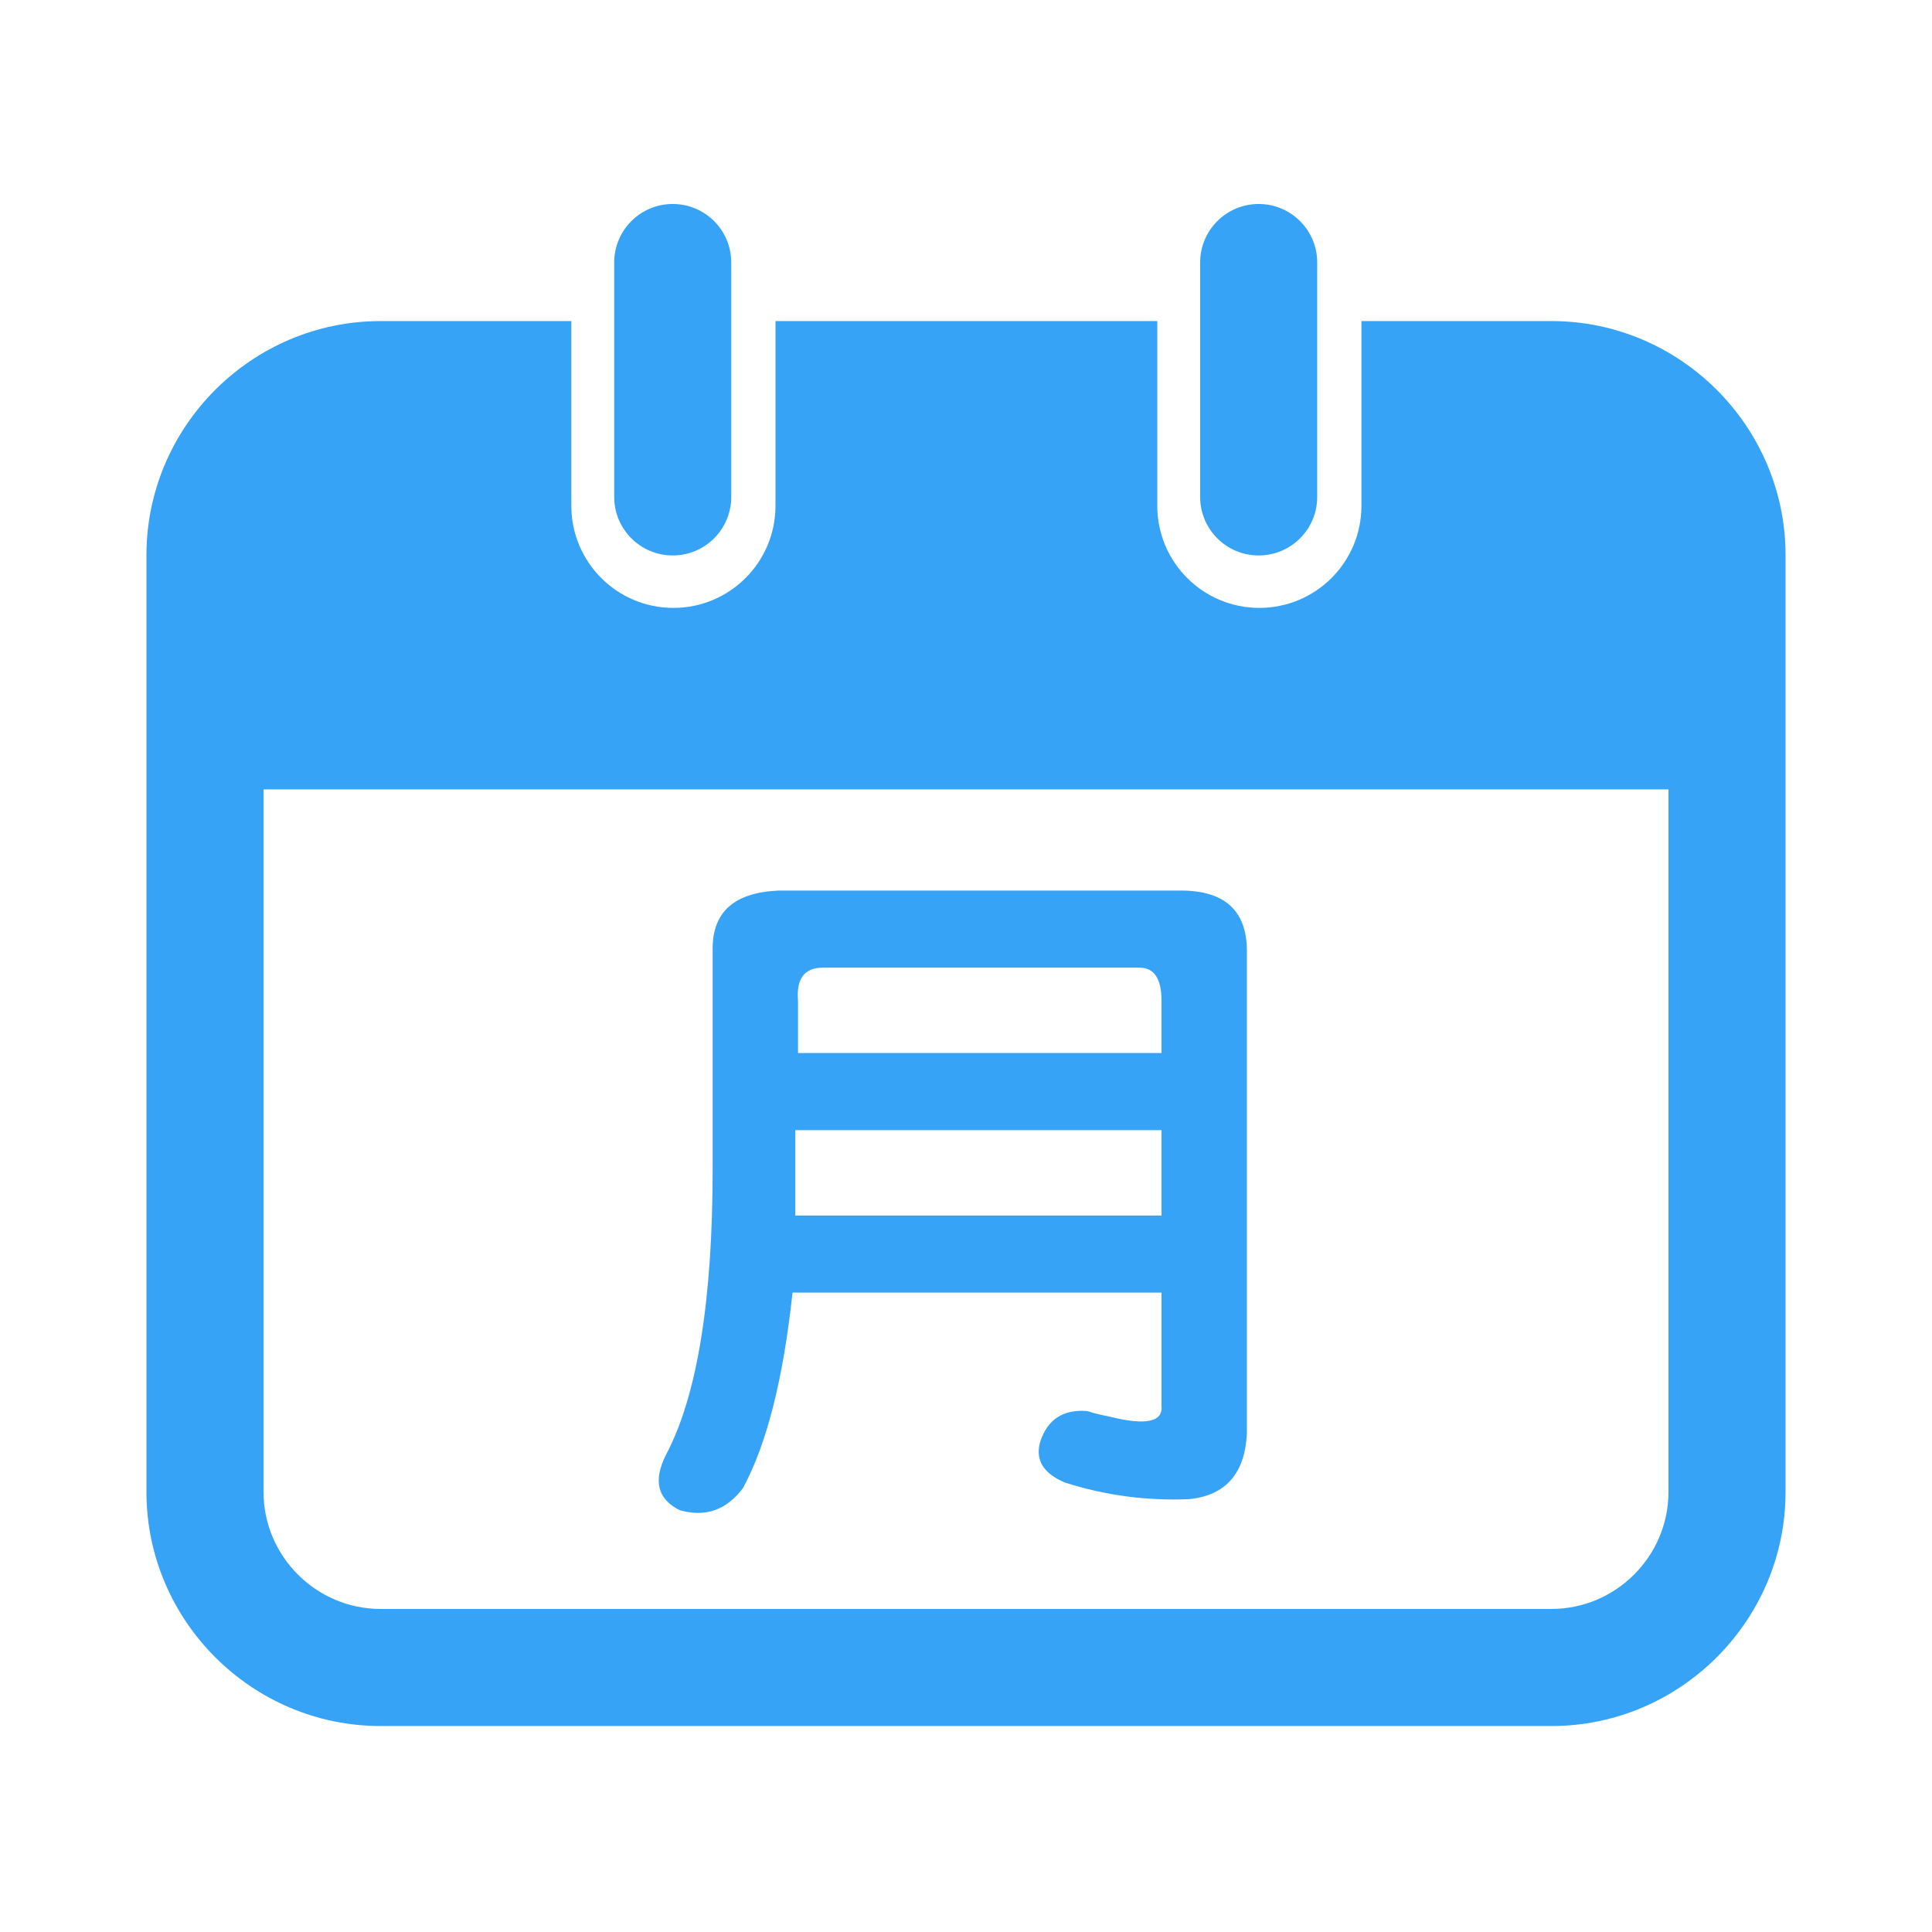 <?xml version="1.0" standalone="no"?><!DOCTYPE svg PUBLIC "-//W3C//DTD SVG 1.1//EN" "http://www.w3.org/Graphics/SVG/1.1/DTD/svg11.dtd"><svg t="1532506600835" class="icon" style="" viewBox="0 0 1024 1024" version="1.1" xmlns="http://www.w3.org/2000/svg" p-id="1605" xmlns:xlink="http://www.w3.org/1999/xlink" width="200" height="200"><defs><style type="text/css"></style></defs><path d="M822.277 170.174h-100.687v97.92c0 29.881-24.222 54.104-54.104 54.104s-54.104-24.222-54.104-54.104V170.174H411.022v97.92c0 29.881-24.222 54.104-54.104 54.104s-54.104-24.222-54.104-54.104V170.174H201.725c-68.262 0-124.11 55.848-124.11 124.109v496.44c0 68.261 55.848 124.111 124.11 124.111h620.552c68.258 0 124.109-55.848 124.109-124.111V294.283c0.001-68.261-55.849-124.109-124.109-124.109z m62.054 620.551c0 34.128-27.925 62.054-62.054 62.054H201.725c-34.13 0-62.055-27.925-62.055-62.054V418.393h744.661v372.332z" fill="#36A3F7" p-id="1606"></path><path d="M387.582 263.376c0 17.134-13.89 31.024-31.024 31.024-17.134 0-31.023-13.89-31.023-31.024V139.141c0.001-17.133 13.889-31.023 31.024-31.023 17.134 0 31.024 13.89 31.024 31.023l-0.001 124.235zM698.15 263.376c0 17.134-13.889 31.024-31.024 31.024-17.134 0-31.024-13.89-31.024-31.024V139.141c0-17.133 13.89-31.023 31.024-31.023 17.135 0 31.024 13.89 31.024 31.023v124.235z" fill="#36A3F7" p-id="1607"></path><path d="M377.721 502.666c0-19.454 11.677-29.671 35.03-30.651h213.098c23.354 0 35.031 10.719 35.031 32.111v255.425c-0.982 21.392-11.199 33.069-30.652 35.031-22.395 0.957-44.288-1.962-65.681-8.759-11.677-4.88-16.054-12.178-13.135-21.894 3.878-11.677 12.156-17.011 24.813-16.054 2.917 0.982 6.794 1.961 11.677 2.919 19.454 4.88 28.69 2.918 27.731-5.84v-59.841h-195.583c-4.881 45.747-13.638 80.277-26.272 103.628-8.757 11.677-19.955 15.553-33.571 11.677-11.677-5.837-14.117-15.576-7.298-29.191 16.535-31.13 24.813-81.735 24.813-151.794v-116.767z m43.787 96.331v45.247h194.122v-45.247H421.508z m14.596-86.115c-9.739 0-14.117 5.838-13.136 17.514v27.733h192.662v-27.732c0-11.677-3.898-17.514-11.677-17.514H436.104z" fill="#36A3F7" p-id="1608"></path></svg>